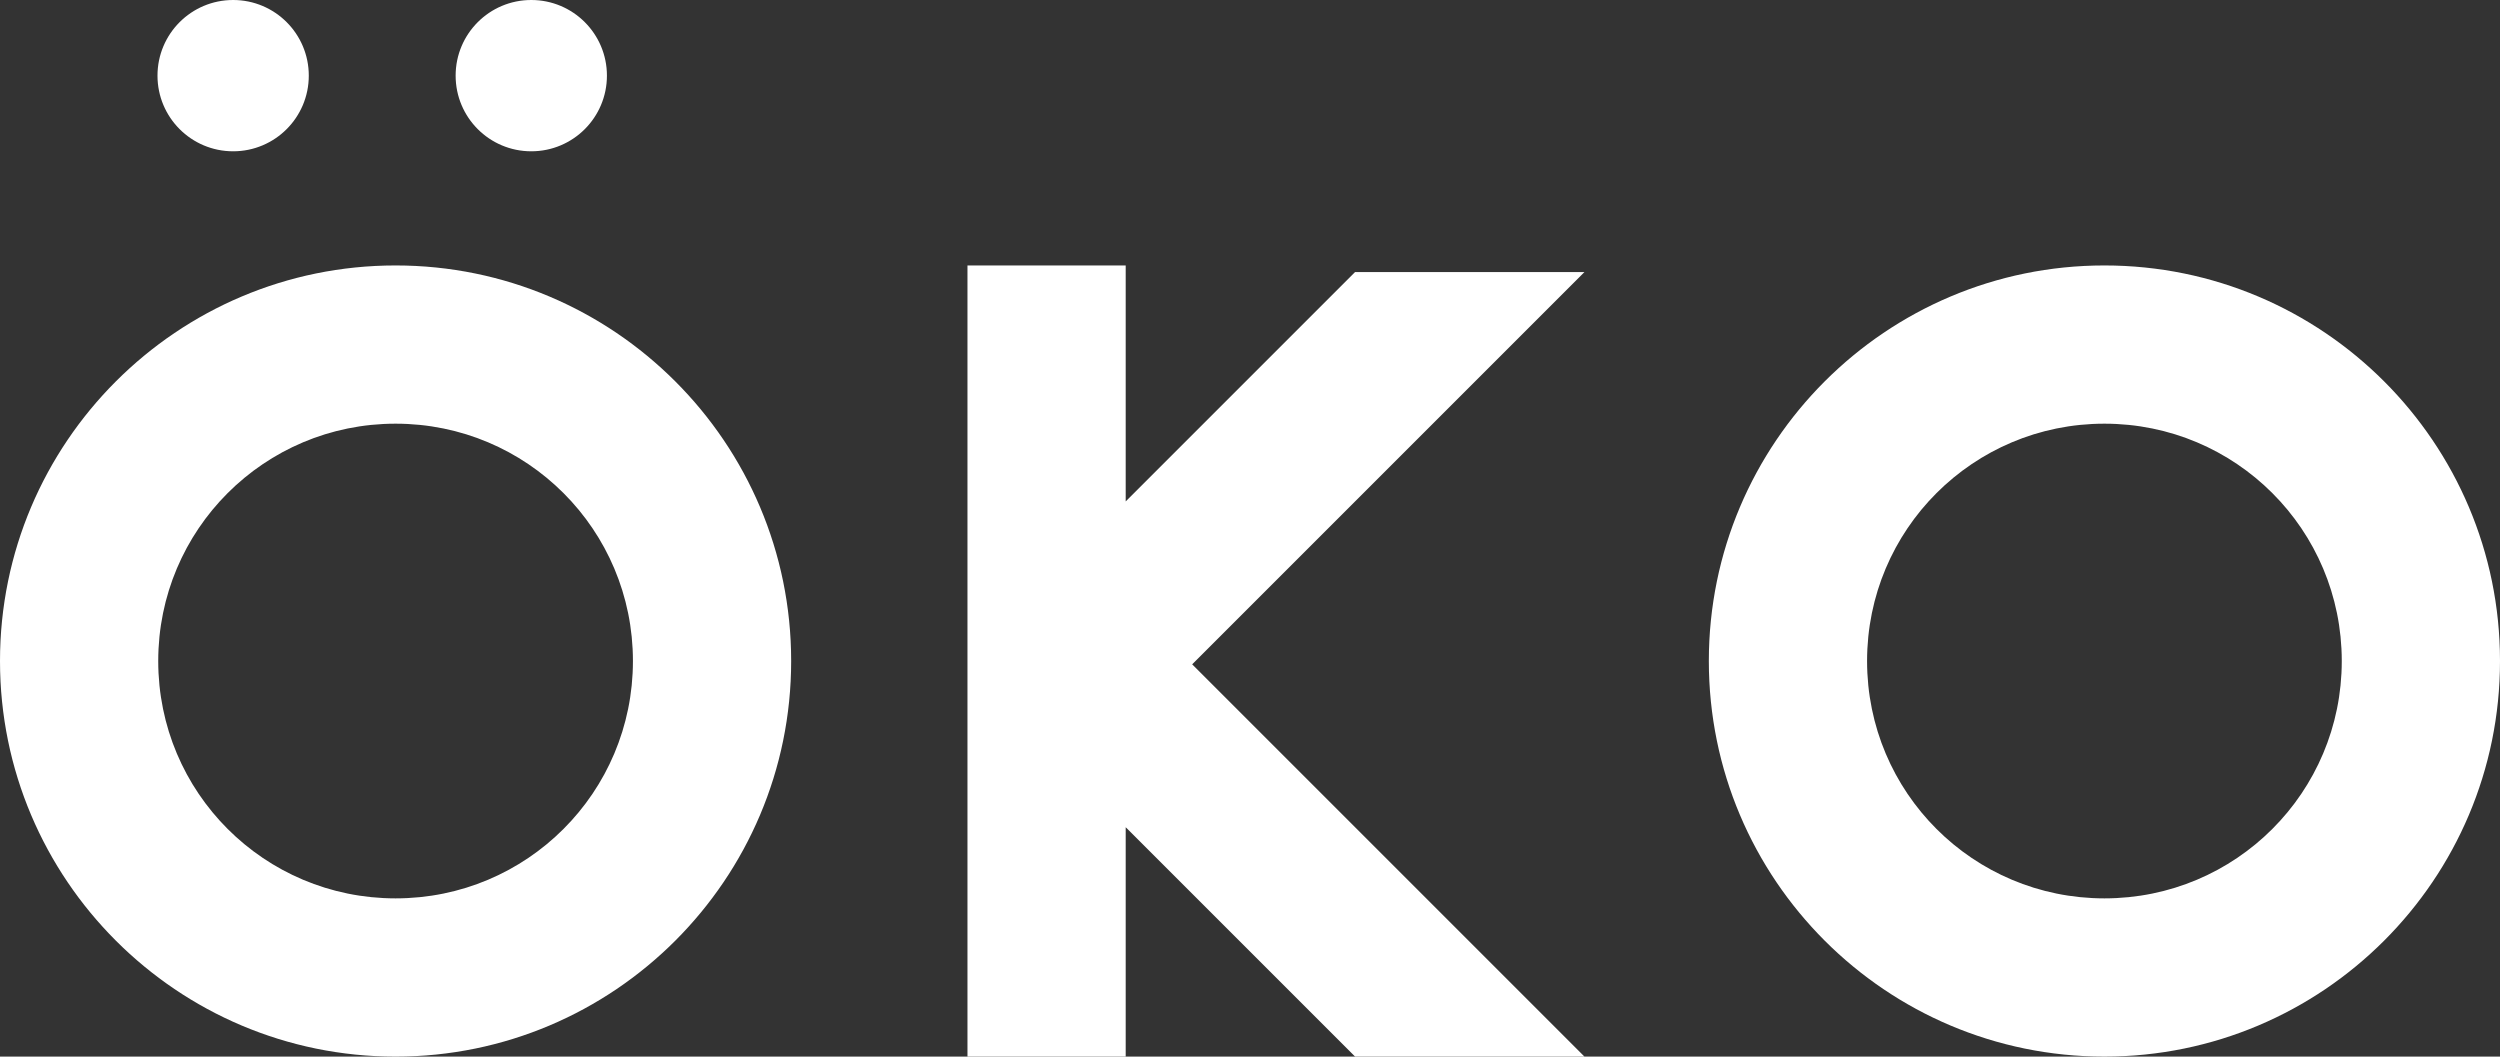 <?xml version="1.0" encoding="UTF-8"?>
<!DOCTYPE svg PUBLIC "-//W3C//DTD SVG 1.1//EN" "http://www.w3.org/Graphics/SVG/1.1/DTD/svg11.dtd">
<svg version="1.1" xmlns="http://www.w3.org/2000/svg" xmlns:xlink="http://www.w3.org/1999/xlink" x="0" y="0" width="416.513" height="176.037" viewBox="0, 0, 416.513, 176.037">
  <rect x="0" y="0" width="416.513" height="176.037" fill="#333333" stroke="none"/>
  <g id="Layer_1">
    <g>
      <path d="M416.513,110.131 C416.513,146.511 386.987,176.036 350.607,176.036 C314.227,176.036 284.701,146.511 284.701,110.131 C284.701,73.75 314.227,44.225 350.607,44.225 C386.987,44.225 416.513,73.75 416.513,110.131 z M350.607,70.587 C328.727,70.587 311.064,88.25 311.064,110.131 C311.064,132.011 328.727,149.674 350.607,149.674 C372.488,149.674 390.151,132.011 390.151,110.131 C390.151,88.25 372.488,70.587 350.607,70.587 z" fill="#FFFFFF"/>
      <path d="M187.547,176.036 L161.185,176.036 L161.185,44.225 L187.547,44.225 L187.547,83.539 L225.763,45.323 L263.98,45.323 L198.623,110.68 L263.98,176.036 L225.763,176.036 L187.547,137.82 L187.547,176.036 z" fill="#FFFFFF"/>
      <g>
        <path d="M131.812,110.131 C131.812,146.511 102.286,176.037 65.906,176.037 C29.526,176.037 0,146.511 0,110.131 C0,73.751 29.526,44.225 65.906,44.225 C102.286,44.225 131.812,73.751 131.812,110.131 z M65.906,70.587 C44.025,70.587 26.362,88.25 26.362,110.131 C26.362,132.011 44.025,149.674 65.906,149.674 C87.787,149.674 105.45,132.011 105.45,110.131 C105.45,88.25 87.787,70.587 65.906,70.587 z" fill="#FFFFFF"/>
        <path d="M38.842,25.207 C31.877,25.207 26.239,19.568 26.239,12.603 C26.239,5.638 31.877,-0 38.842,-0 C45.807,-0 51.446,5.638 51.446,12.603 C51.446,19.568 45.807,25.207 38.842,25.207 z" fill="#FFFFFF"/>
        <path d="M88.514,25.207 C81.549,25.207 75.911,19.568 75.911,12.603 C75.911,5.638 81.549,-0 88.514,-0 C95.479,-0 101.117,5.638 101.117,12.603 C101.117,19.568 95.479,25.207 88.514,25.207 z" fill="#FFFFFF"/>
      </g>
    </g>
  </g>
</svg>
